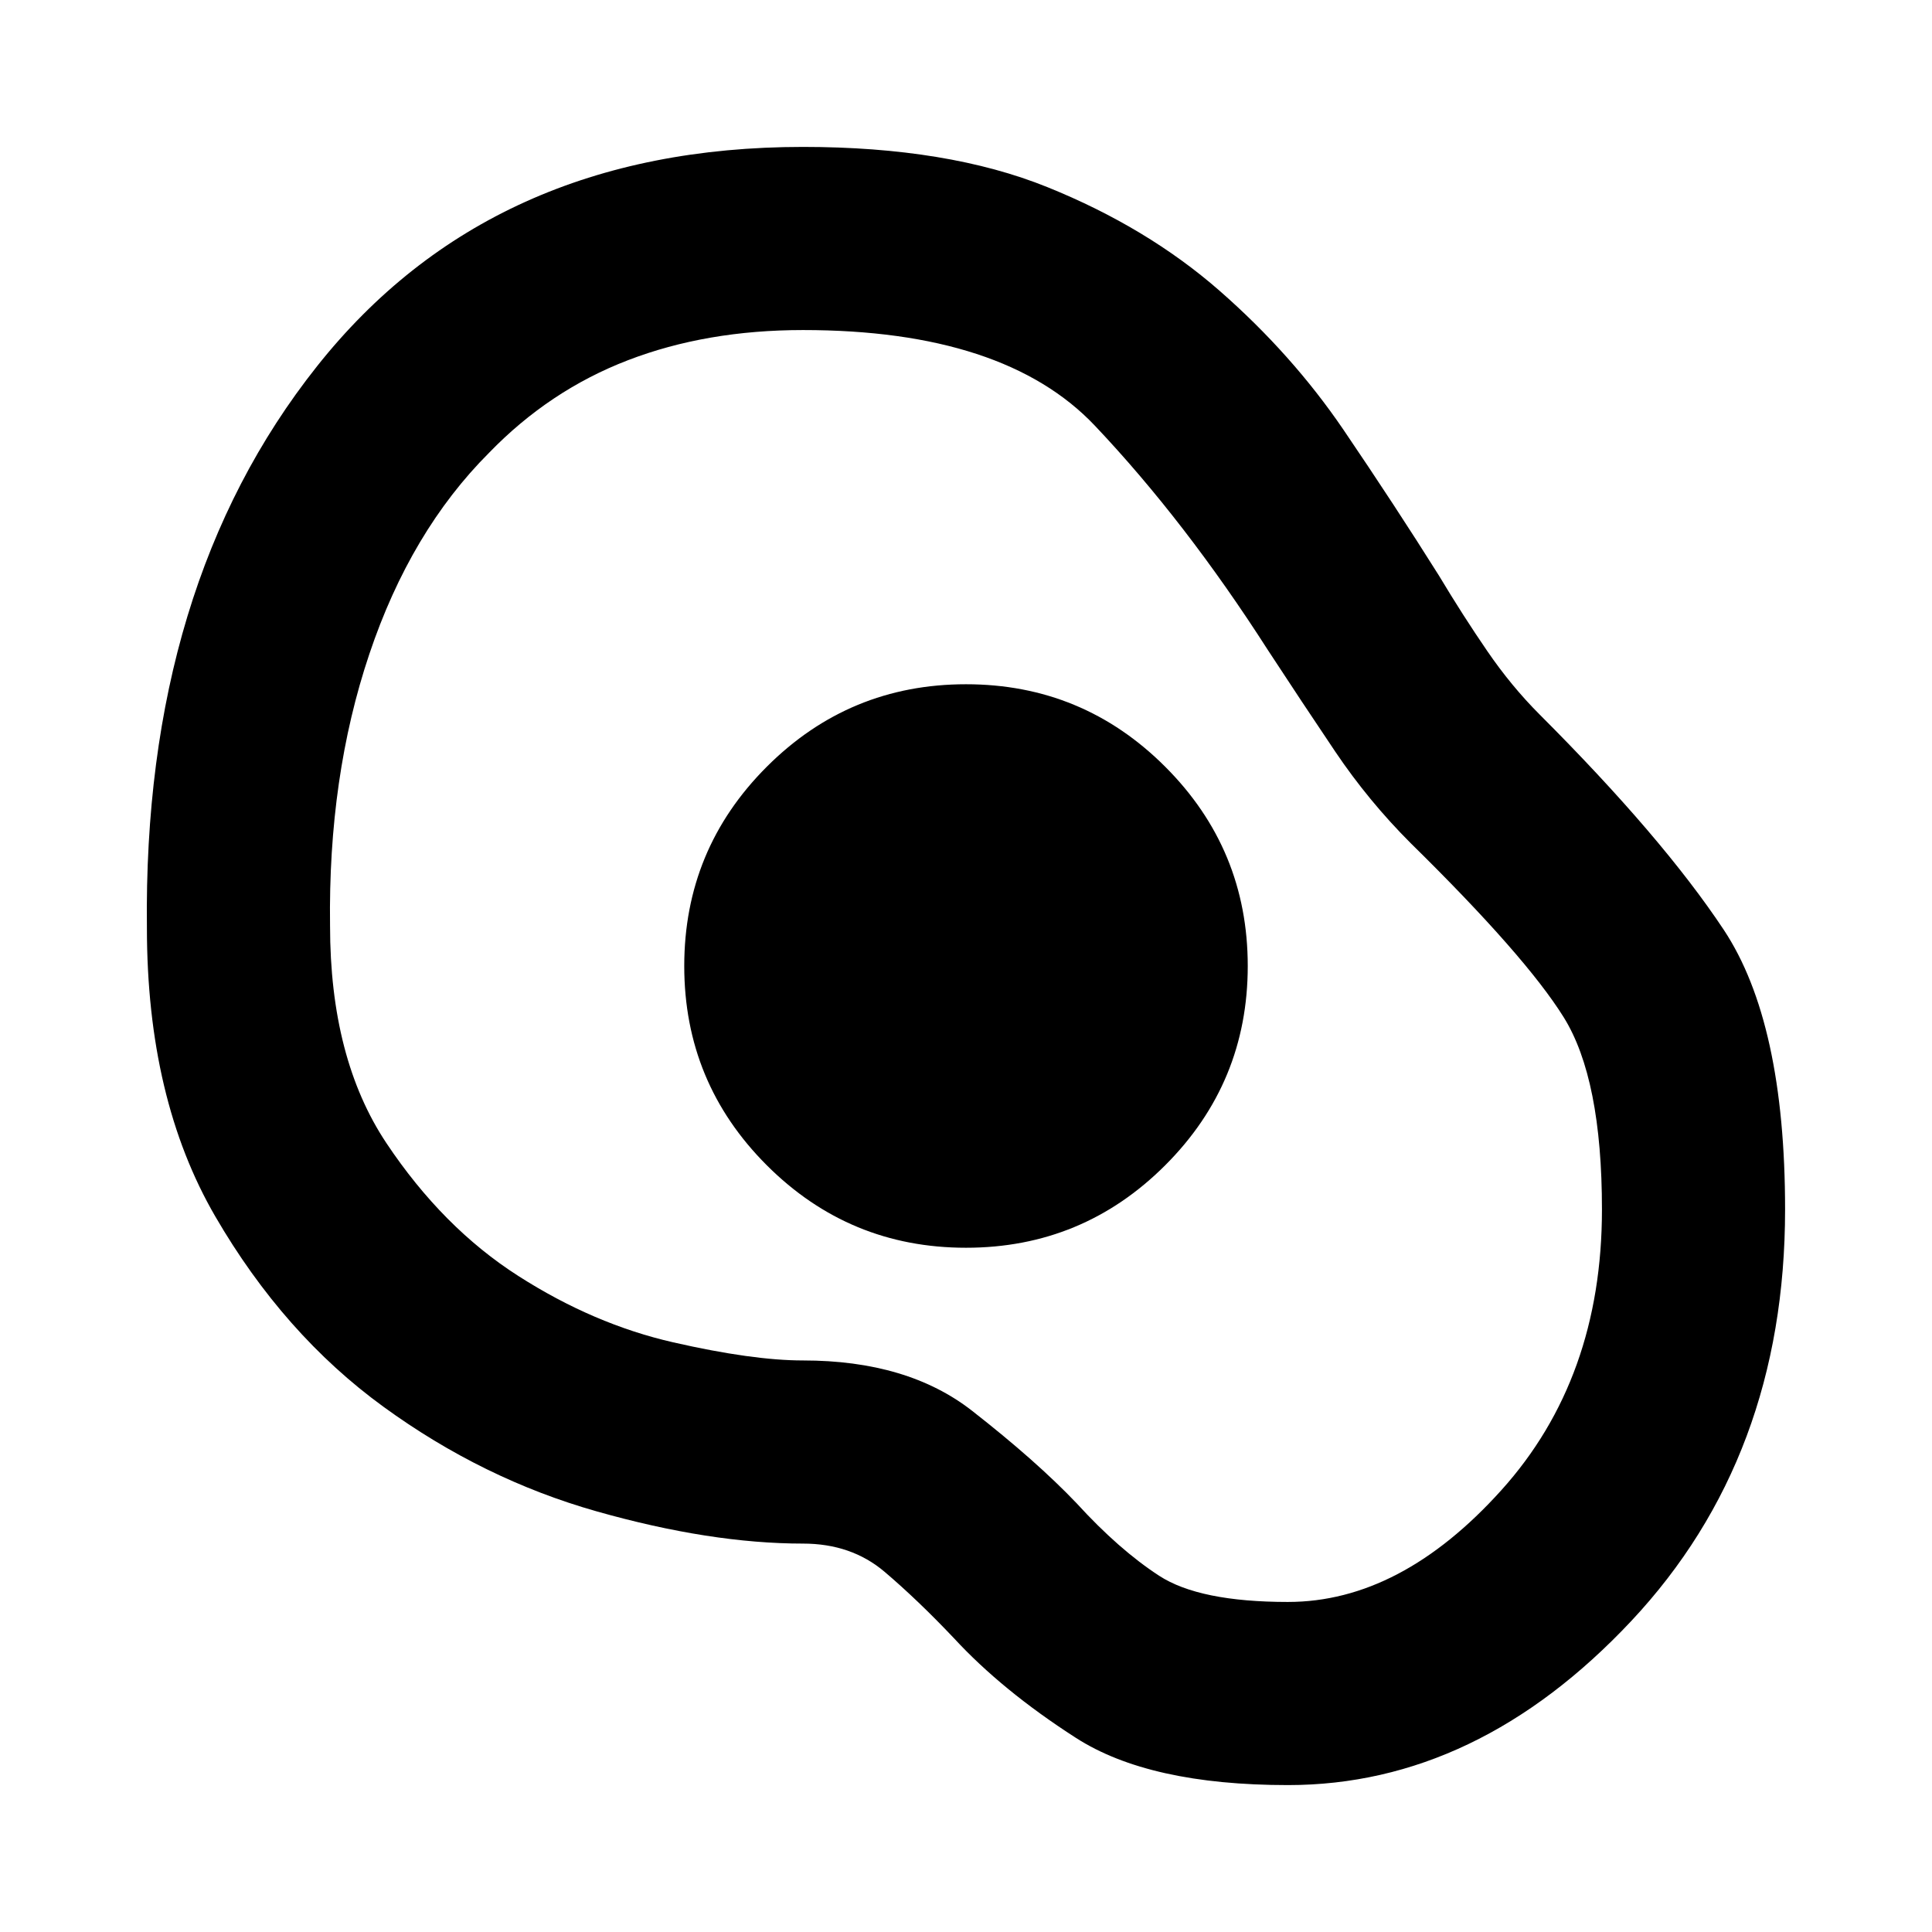 <svg xmlns="http://www.w3.org/2000/svg" height="24" width="24"><path d="M16 22.175q-1.725 0-2.637-.588Q12.45 21 11.85 20.35q-.45-.475-.862-.825-.413-.35-1.013-.35-1.15 0-2.562-.4-1.413-.4-2.65-1.3-1.238-.9-2.088-2.363-.85-1.462-.85-3.587-.05-4.25 2.113-6.975Q6.1 1.825 9.975 1.825q1.8 0 3.037.5 1.238.5 2.138 1.287.9.788 1.538 1.725.637.938 1.187 1.813.3.5.6.937.3.438.65.788 1.525 1.525 2.288 2.675.762 1.15.762 3.475 0 3.075-1.912 5.113Q18.35 22.175 16 22.175Zm0-2.275q1.4 0 2.65-1.388 1.25-1.387 1.25-3.487 0-1.625-.475-2.388-.475-.762-1.9-2.162-.525-.525-.938-1.138-.412-.612-.837-1.262-1.025-1.6-2.15-2.788Q12.475 4.1 9.975 4.1q-1.2 0-2.175.375-.975.375-1.725 1.15-.975.975-1.487 2.5Q4.075 9.65 4.1 11.5q0 1.65.7 2.7.7 1.05 1.638 1.65.937.6 1.925.825.987.225 1.612.225 1.3 0 2.1.625t1.3 1.15q.525.575 1.025.9.5.325 1.6.325Zm-4-4.4q1.45 0 2.475-1.025Q15.5 13.45 15.5 12q0-1.45-1.025-2.475Q13.45 8.5 12 8.5q-1.45 0-2.475 1.025Q8.5 10.55 8.5 12q0 1.45 1.025 2.475Q10.55 15.5 12 15.5Zm-.025-3.5Z"/></svg>
